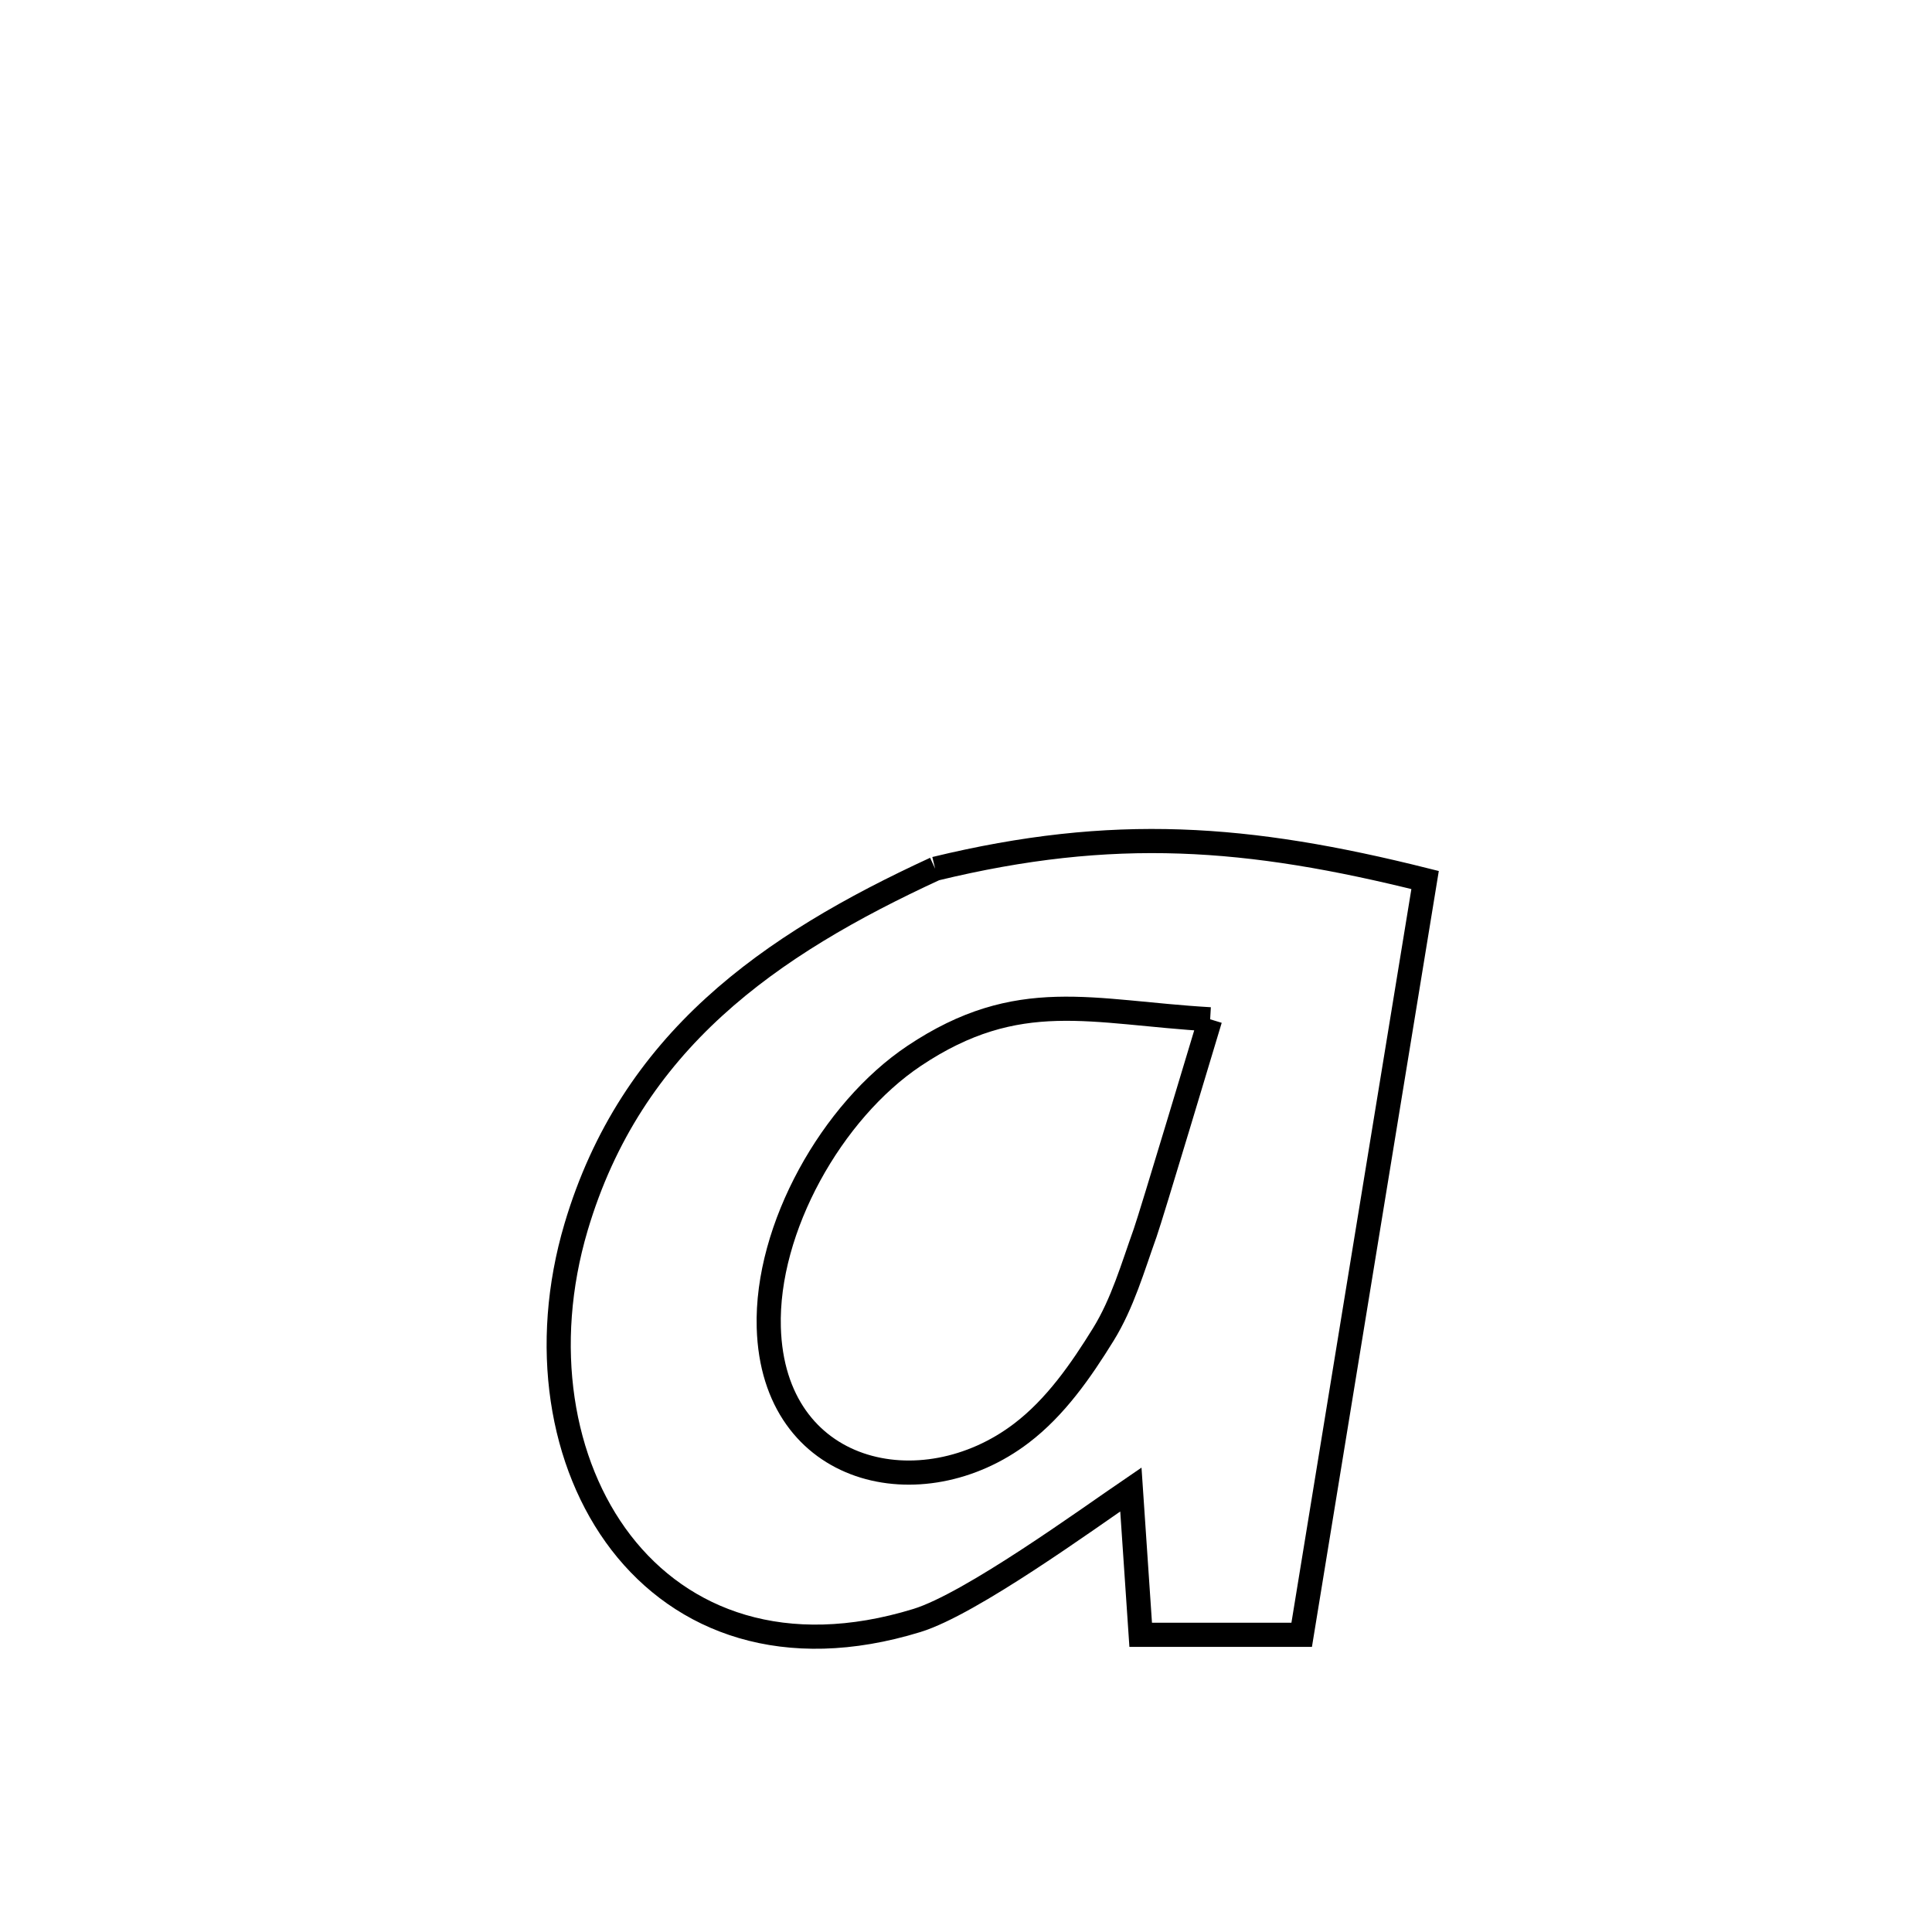 <svg xmlns="http://www.w3.org/2000/svg" viewBox="0.0 0.0 24.0 24.0" height="200px" width="200px"><path fill="none" stroke="black" stroke-width=".3" stroke-opacity="1.0"  filling="0" d="M11.617 10.792 L11.617 10.792 C13.83 10.255 15.497 10.38 17.703 10.932 L17.703 10.932 C17.447 12.495 17.192 14.057 16.936 15.62 C16.681 17.182 16.426 18.745 16.17 20.308 L16.17 20.308 C16.037 20.308 14.267 20.308 14.17 20.308 L14.17 20.308 C14.129 19.706 14.088 19.104 14.048 18.503 L14.048 18.503 C13.505 18.873 12.058 19.925 11.391 20.13 C9.748 20.635 8.473 20.146 7.716 19.165 C6.96 18.183 6.722 16.709 7.156 15.244 C7.84 12.937 9.553 11.743 11.617 10.792 L11.617 10.792"></path>
<path fill="none" stroke="black" stroke-width=".3" stroke-opacity="1.0"  filling="0" d="M15.033 12.662 L15.033 12.662 C14.972 12.862 14.298 15.113 14.225 15.317 C14.072 15.744 13.945 16.189 13.707 16.575 C13.427 17.028 13.111 17.483 12.687 17.805 C11.454 18.744 9.603 18.34 9.55 16.49 C9.514 15.257 10.335 13.8 11.355 13.117 C12.651 12.25 13.557 12.577 15.033 12.662 L15.033 12.662"></path></svg>